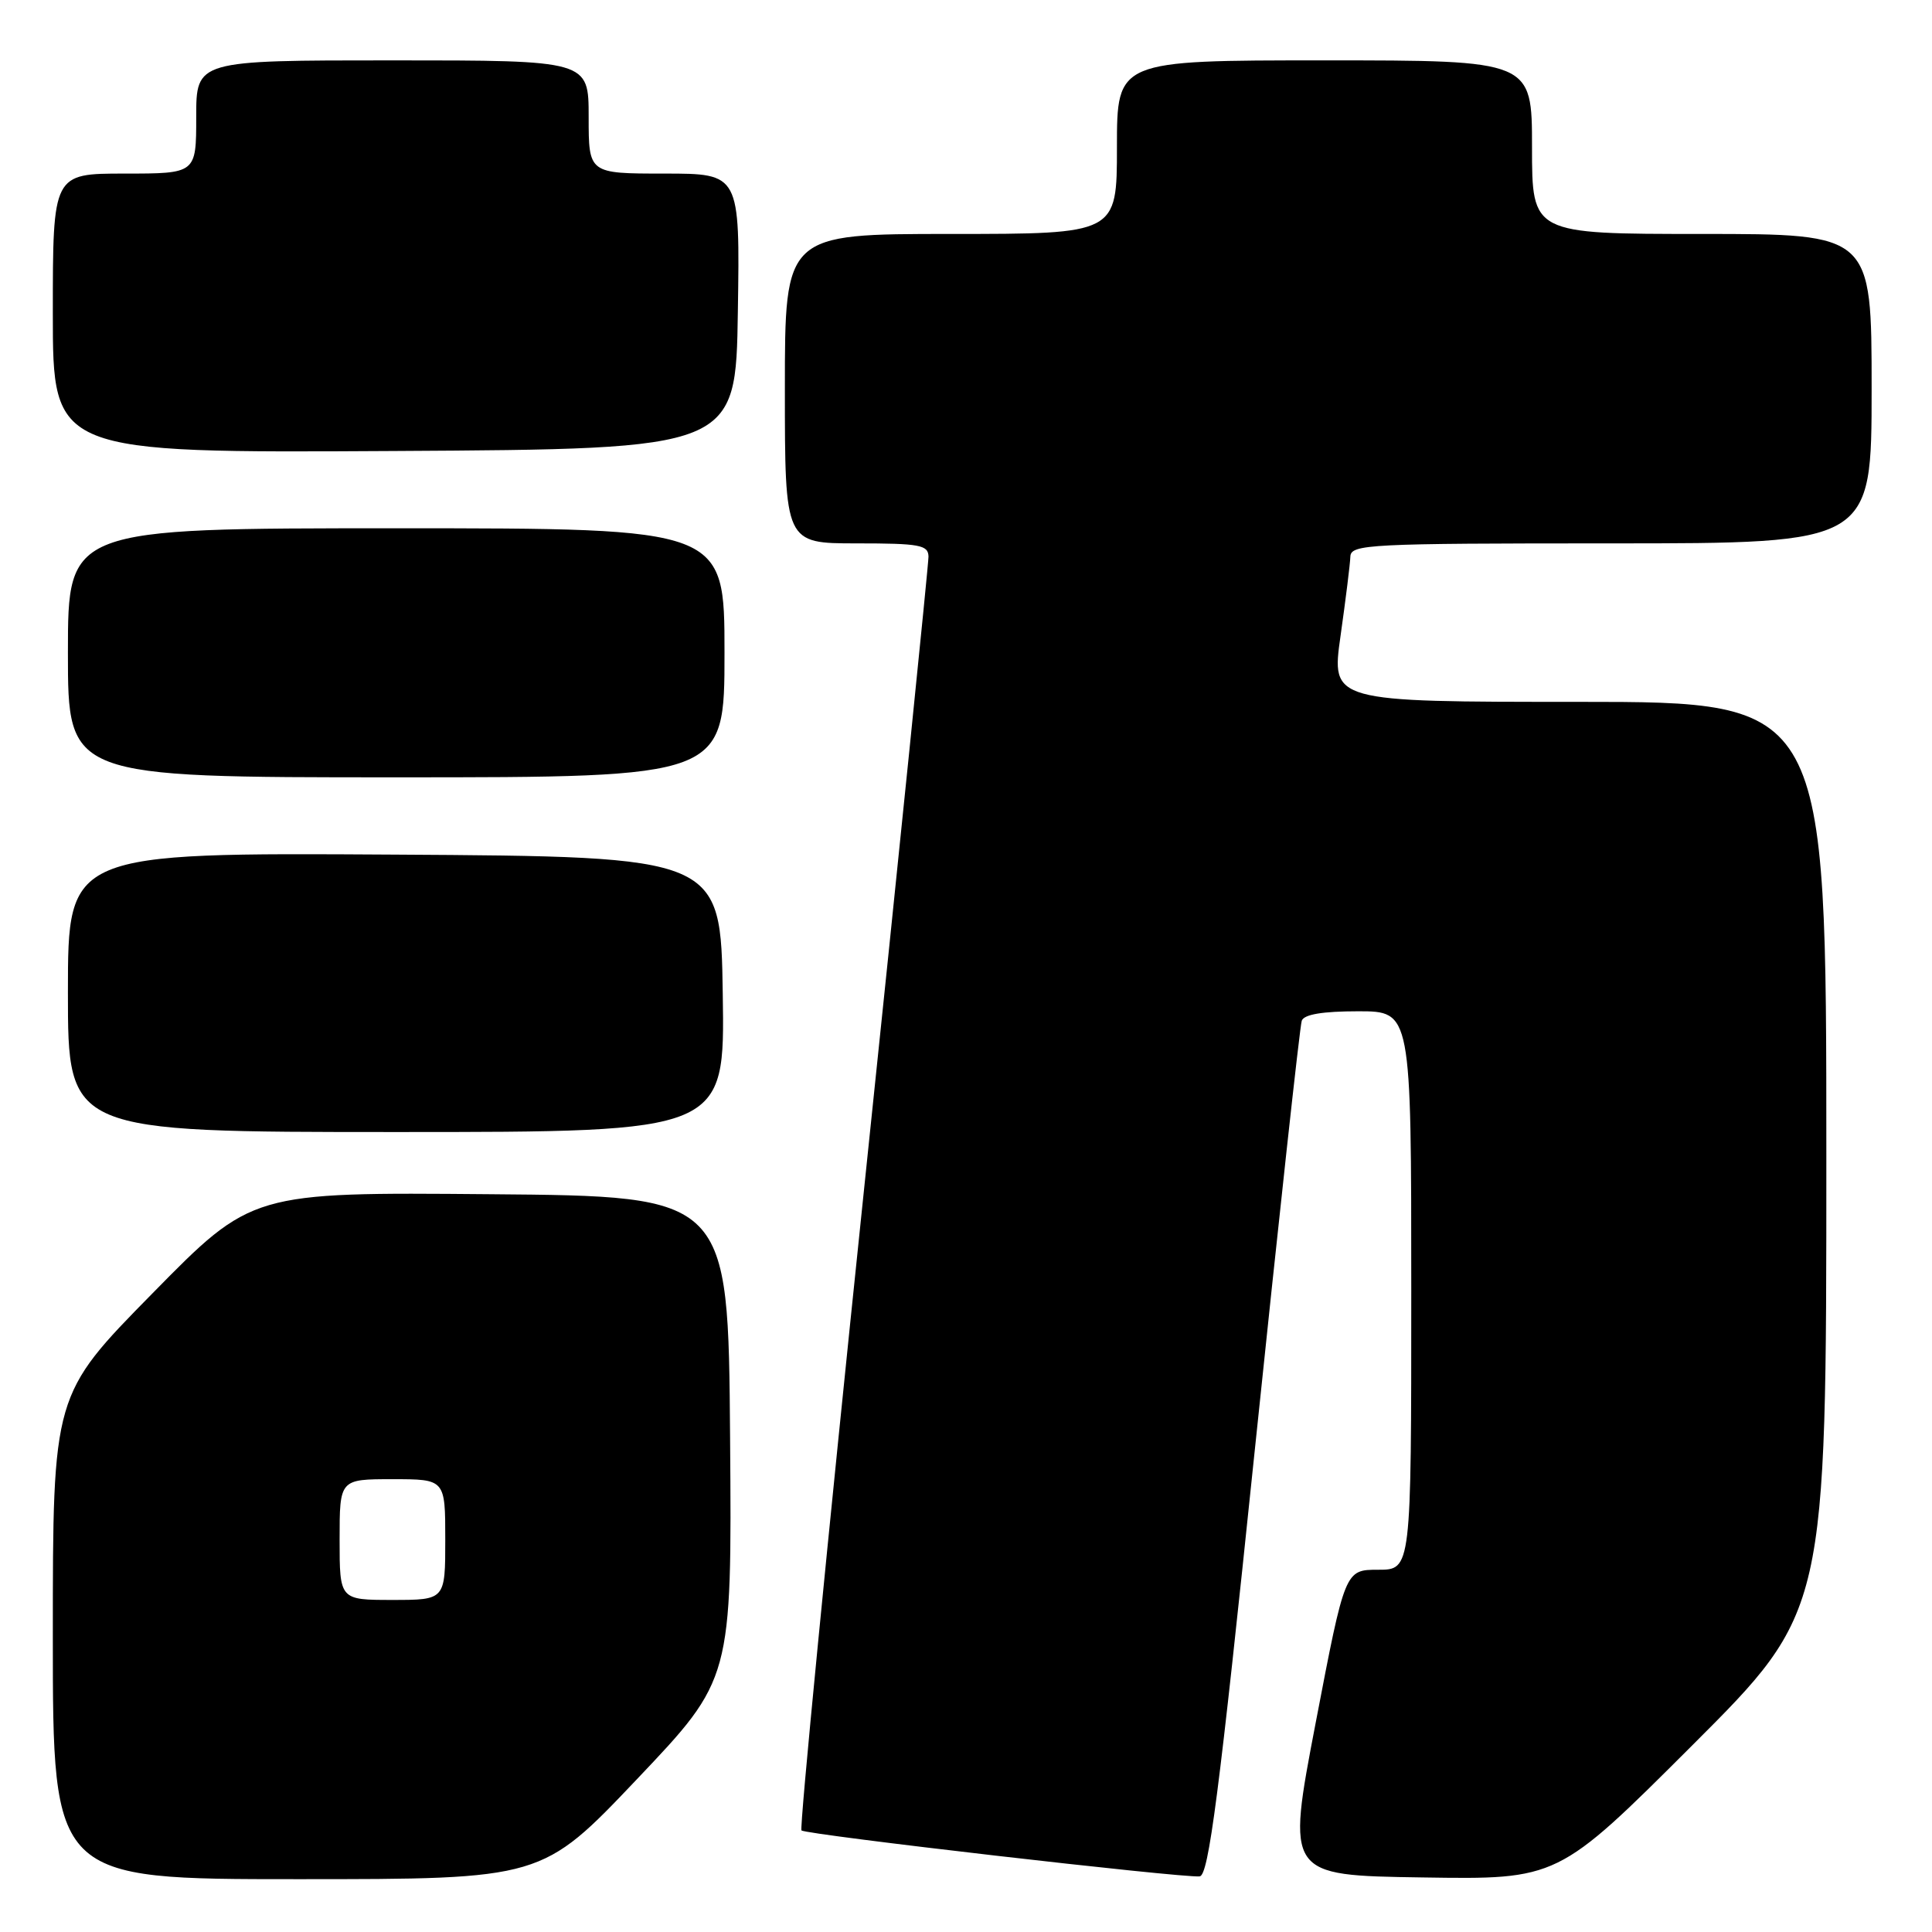 <?xml version="1.0" encoding="UTF-8" standalone="no"?>
<!DOCTYPE svg PUBLIC "-//W3C//DTD SVG 1.1//EN" "http://www.w3.org/Graphics/SVG/1.1/DTD/svg11.dtd" >
<svg xmlns="http://www.w3.org/2000/svg" xmlns:xlink="http://www.w3.org/1999/xlink" version="1.1" viewBox="0 0 256 256">
 <g >
 <path fill="currentColor"
d=" M 84.40 235.75 C 96.98 222.50 96.98 222.50 96.74 190.50 C 96.50 158.50 96.50 158.50 64.94 158.24 C 33.37 157.97 33.37 157.97 20.19 171.39 C 7.00 184.80 7.00 184.80 7.00 216.90 C 7.00 249.00 7.00 249.00 39.41 249.00 C 71.82 249.00 71.82 249.00 84.40 235.75 Z  M 166.23 192.49 C 169.43 161.70 172.24 135.94 172.49 135.25 C 172.79 134.41 175.25 134.00 179.97 134.00 C 187.00 134.00 187.00 134.00 187.00 171.00 C 187.00 208.00 187.00 208.00 182.61 208.00 C 178.22 208.00 178.22 208.00 174.34 228.25 C 170.46 248.50 170.46 248.50 188.45 248.77 C 206.43 249.05 206.43 249.05 224.22 231.28 C 242.00 213.52 242.00 213.52 242.00 153.26 C 242.00 93.00 242.00 93.00 209.19 93.00 C 176.39 93.00 176.39 93.00 177.63 84.25 C 178.31 79.44 178.90 74.71 178.93 73.75 C 179.00 72.12 181.33 72.00 213.50 72.00 C 248.00 72.00 248.00 72.00 248.00 51.50 C 248.00 31.00 248.00 31.00 225.50 31.00 C 203.00 31.00 203.00 31.00 203.00 19.50 C 203.00 8.00 203.00 8.00 175.50 8.00 C 148.00 8.00 148.00 8.00 148.00 19.50 C 148.00 31.00 148.00 31.00 126.00 31.00 C 104.00 31.00 104.00 31.00 104.00 51.50 C 104.00 72.00 104.00 72.00 113.50 72.00 C 121.87 72.00 123.00 72.21 123.03 73.75 C 123.04 74.71 119.15 112.97 114.37 158.76 C 109.60 204.56 105.92 242.26 106.20 242.54 C 106.77 243.10 156.64 248.86 158.96 248.63 C 160.15 248.52 161.52 237.92 166.23 192.49 Z  M 95.77 131.75 C 95.50 113.50 95.50 113.50 52.25 113.24 C 9.00 112.98 9.00 112.98 9.00 131.49 C 9.00 150.00 9.00 150.00 52.52 150.00 C 96.05 150.00 96.05 150.00 95.77 131.75 Z  M 96.00 86.50 C 96.00 70.00 96.00 70.00 52.50 70.00 C 9.00 70.00 9.00 70.00 9.00 86.50 C 9.00 103.00 9.00 103.00 52.50 103.00 C 96.00 103.00 96.00 103.00 96.00 86.50 Z  M 97.77 41.25 C 98.05 23.00 98.05 23.00 88.02 23.00 C 78.00 23.00 78.00 23.00 78.00 15.50 C 78.00 8.00 78.00 8.00 52.00 8.00 C 26.00 8.00 26.00 8.00 26.00 15.50 C 26.00 23.00 26.00 23.00 16.50 23.00 C 7.00 23.00 7.00 23.00 7.00 41.51 C 7.00 60.02 7.00 60.02 52.25 59.76 C 97.50 59.50 97.50 59.50 97.77 41.25 Z  M 45.00 204.00 C 45.00 196.00 45.00 196.00 52.00 196.00 C 59.00 196.00 59.00 196.00 59.00 204.00 C 59.00 212.00 59.00 212.00 52.00 212.00 C 45.00 212.00 45.00 212.00 45.00 204.00 Z "/>
</g>
</svg>